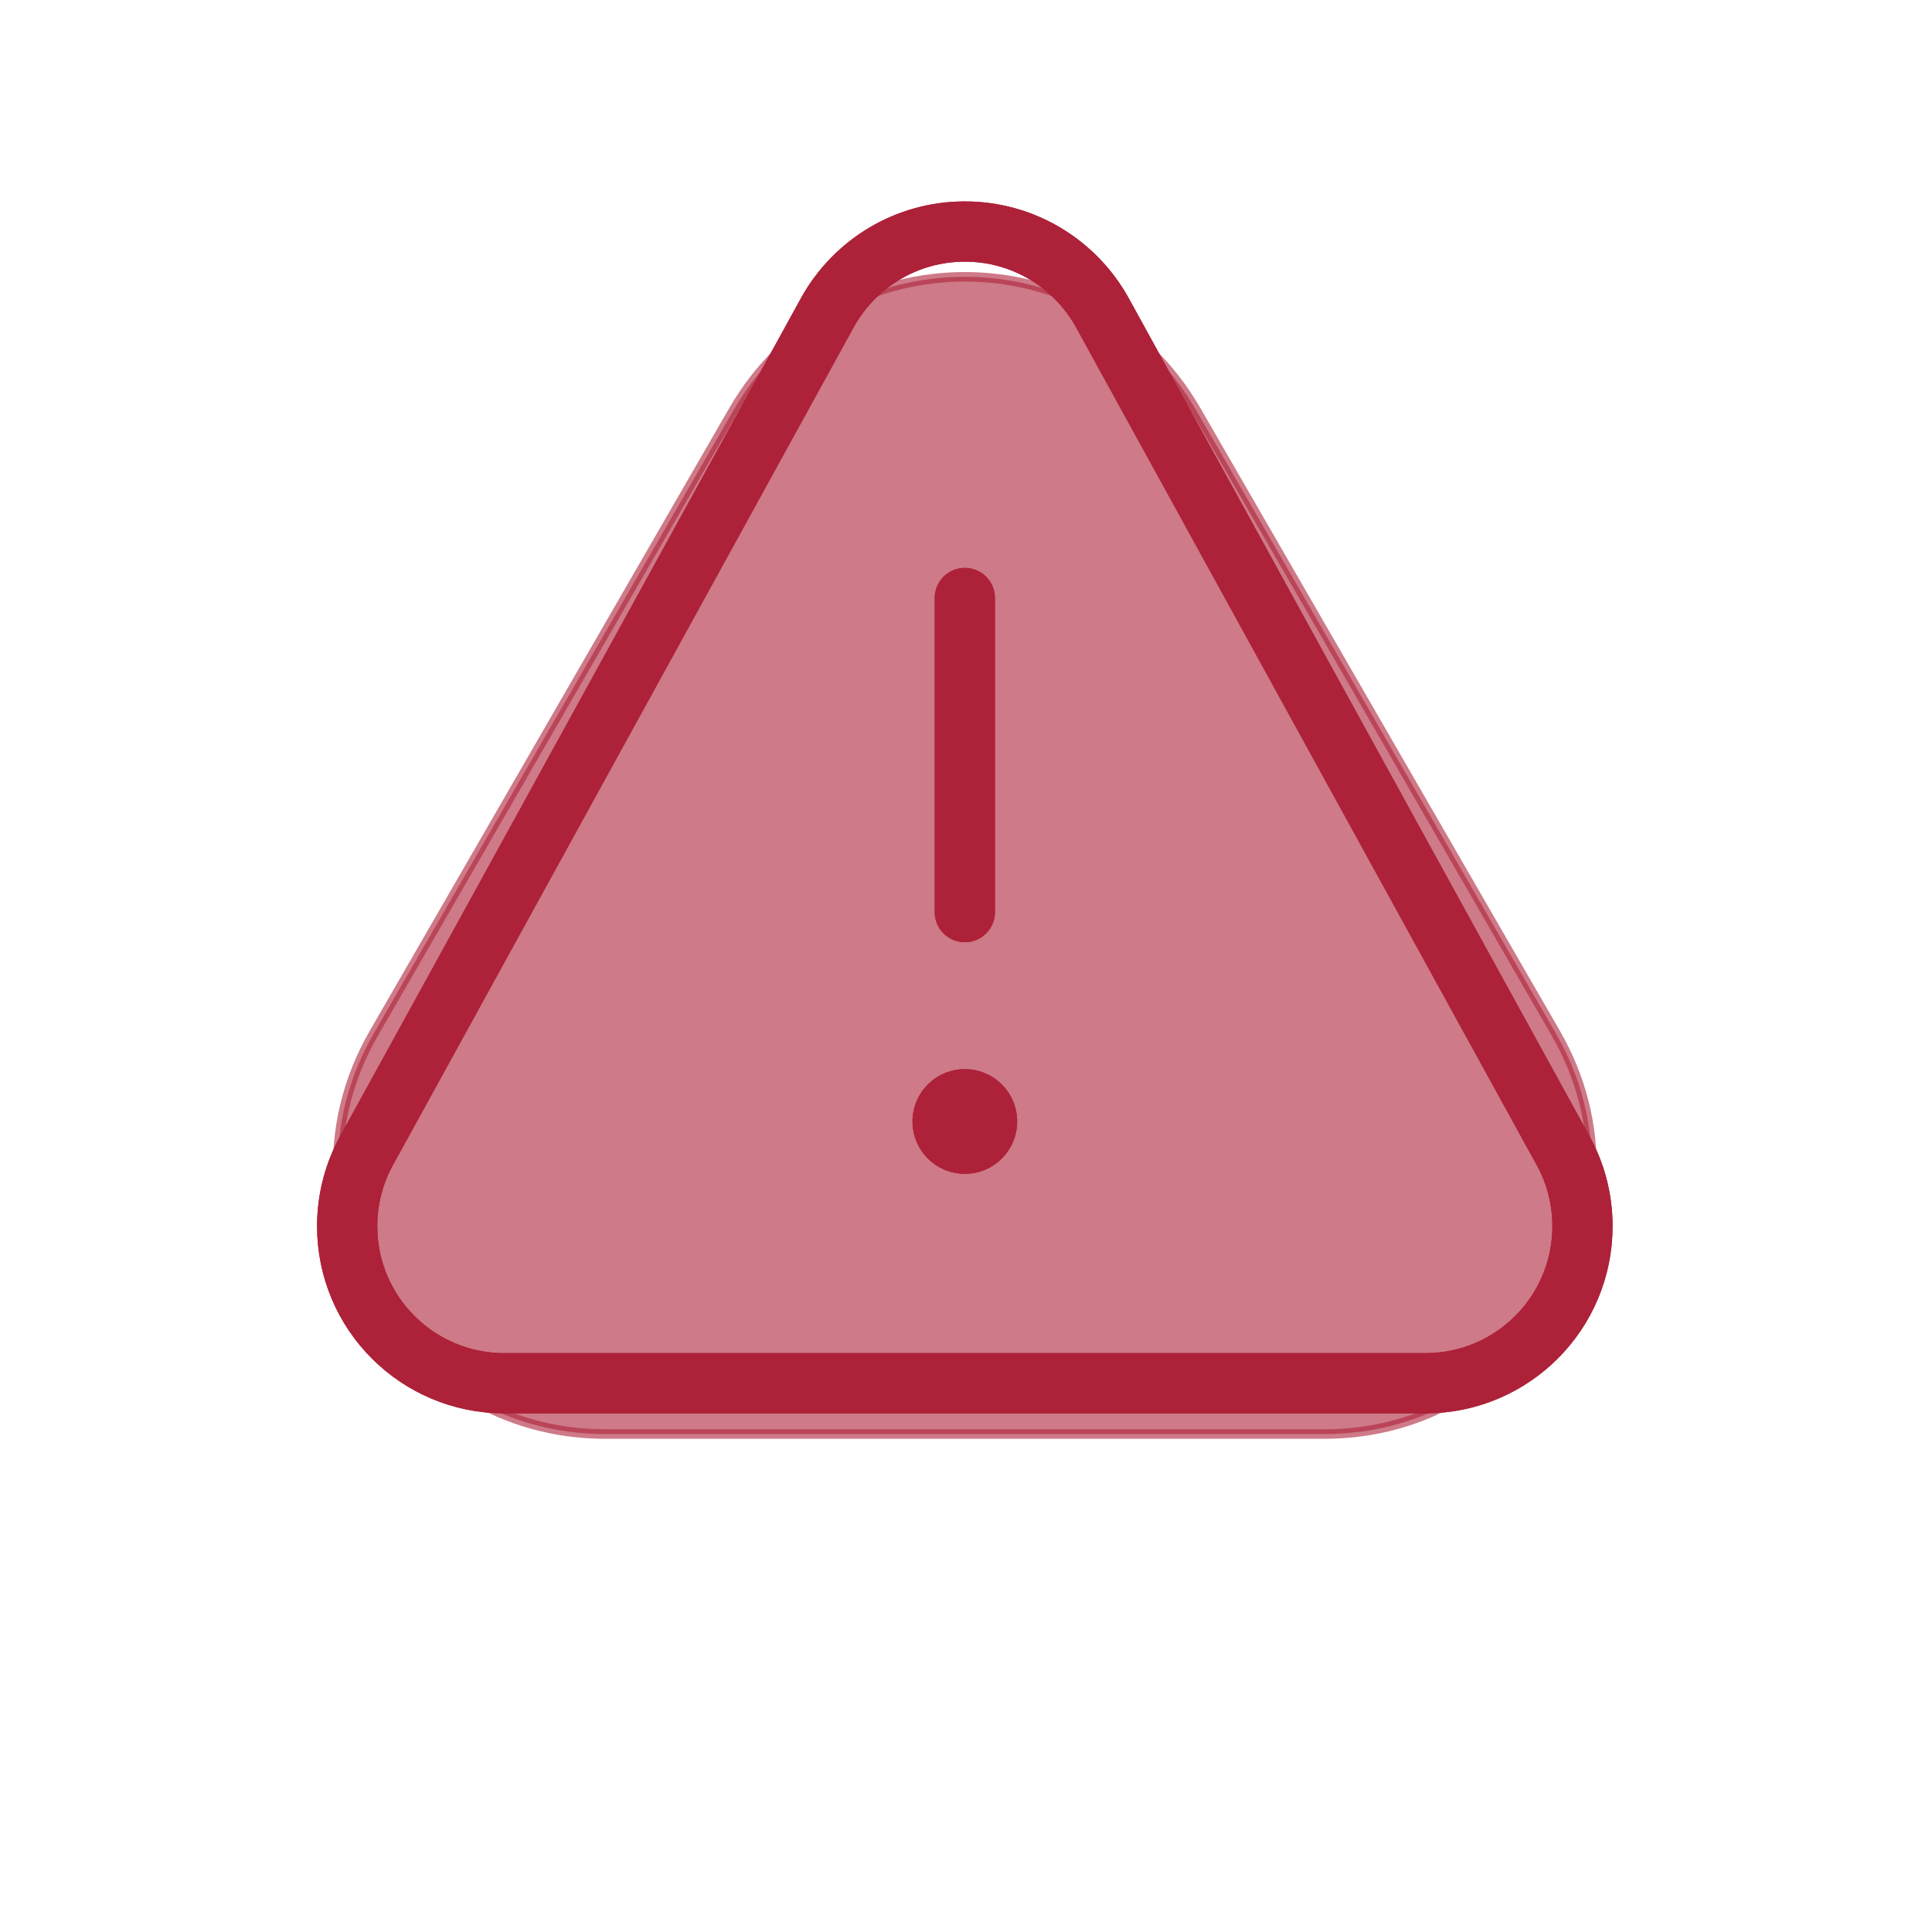 <svg width="203" height="202" viewBox="0 0 203 202" fill="none" xmlns="http://www.w3.org/2000/svg">
<path opacity="0.6" d="M77.059 43.12C87.867 24.4 114.886 24.4 125.694 43.12L163.464 108.539C174.272 127.259 160.762 150.659 139.146 150.659H63.606C41.99 150.659 28.48 127.259 39.288 108.539L77.059 43.12Z" fill="#AD2239" stroke="#AD2239"/>
<path d="M52.98 145.32H149.775C158.887 145.32 166.274 137.933 166.274 128.821C166.274 125.887 165.508 123.131 164.165 120.744L115.768 32.748C112.94 27.722 107.556 24.326 101.377 24.326C95.2 24.326 89.814 27.722 86.987 32.748L38.589 120.744C37.247 123.131 36.48 125.887 36.48 128.821C36.48 137.933 43.867 145.32 52.98 145.32Z" stroke="#AD2239" stroke-width="6.33" stroke-miterlimit="10" stroke-linecap="round" stroke-linejoin="round"/>
<path d="M101.377 62.825V95.823" stroke="#AD2239" stroke-width="6.33" stroke-miterlimit="10" stroke-linecap="round" stroke-linejoin="round"/>
<path d="M106.878 117.823C106.878 120.86 104.416 123.322 101.379 123.322C98.341 123.322 95.879 120.86 95.879 117.823C95.879 114.785 98.341 112.323 101.379 112.323C104.416 112.323 106.878 114.785 106.878 117.823Z" fill="#AD2239"/>
<g style="mix-blend-mode:plus-lighter">
<path d="M52.98 145.32H149.775C158.887 145.32 166.274 137.933 166.274 128.821C166.274 125.887 165.508 123.131 164.165 120.744L115.768 32.748C112.94 27.722 107.556 24.326 101.377 24.326C95.2 24.326 89.814 27.722 86.987 32.748L38.589 120.744C37.247 123.131 36.48 125.887 36.48 128.821C36.48 137.933 43.867 145.32 52.98 145.32Z" stroke="#AD2239" stroke-width="6.33" stroke-miterlimit="10" stroke-linecap="round" stroke-linejoin="round"/>
</g>
<g style="mix-blend-mode:plus-lighter">
<path d="M101.377 62.825V95.823" stroke="#AD2239" stroke-width="6.33" stroke-miterlimit="10" stroke-linecap="round" stroke-linejoin="round"/>
</g>
<g style="mix-blend-mode:plus-lighter">
<path d="M106.878 117.823C106.878 120.86 104.416 123.322 101.379 123.322C98.341 123.322 95.879 120.86 95.879 117.823C95.879 114.785 98.341 112.323 101.379 112.323C104.416 112.323 106.878 114.785 106.878 117.823Z" fill="#AD2239"/>
</g>
</svg>
